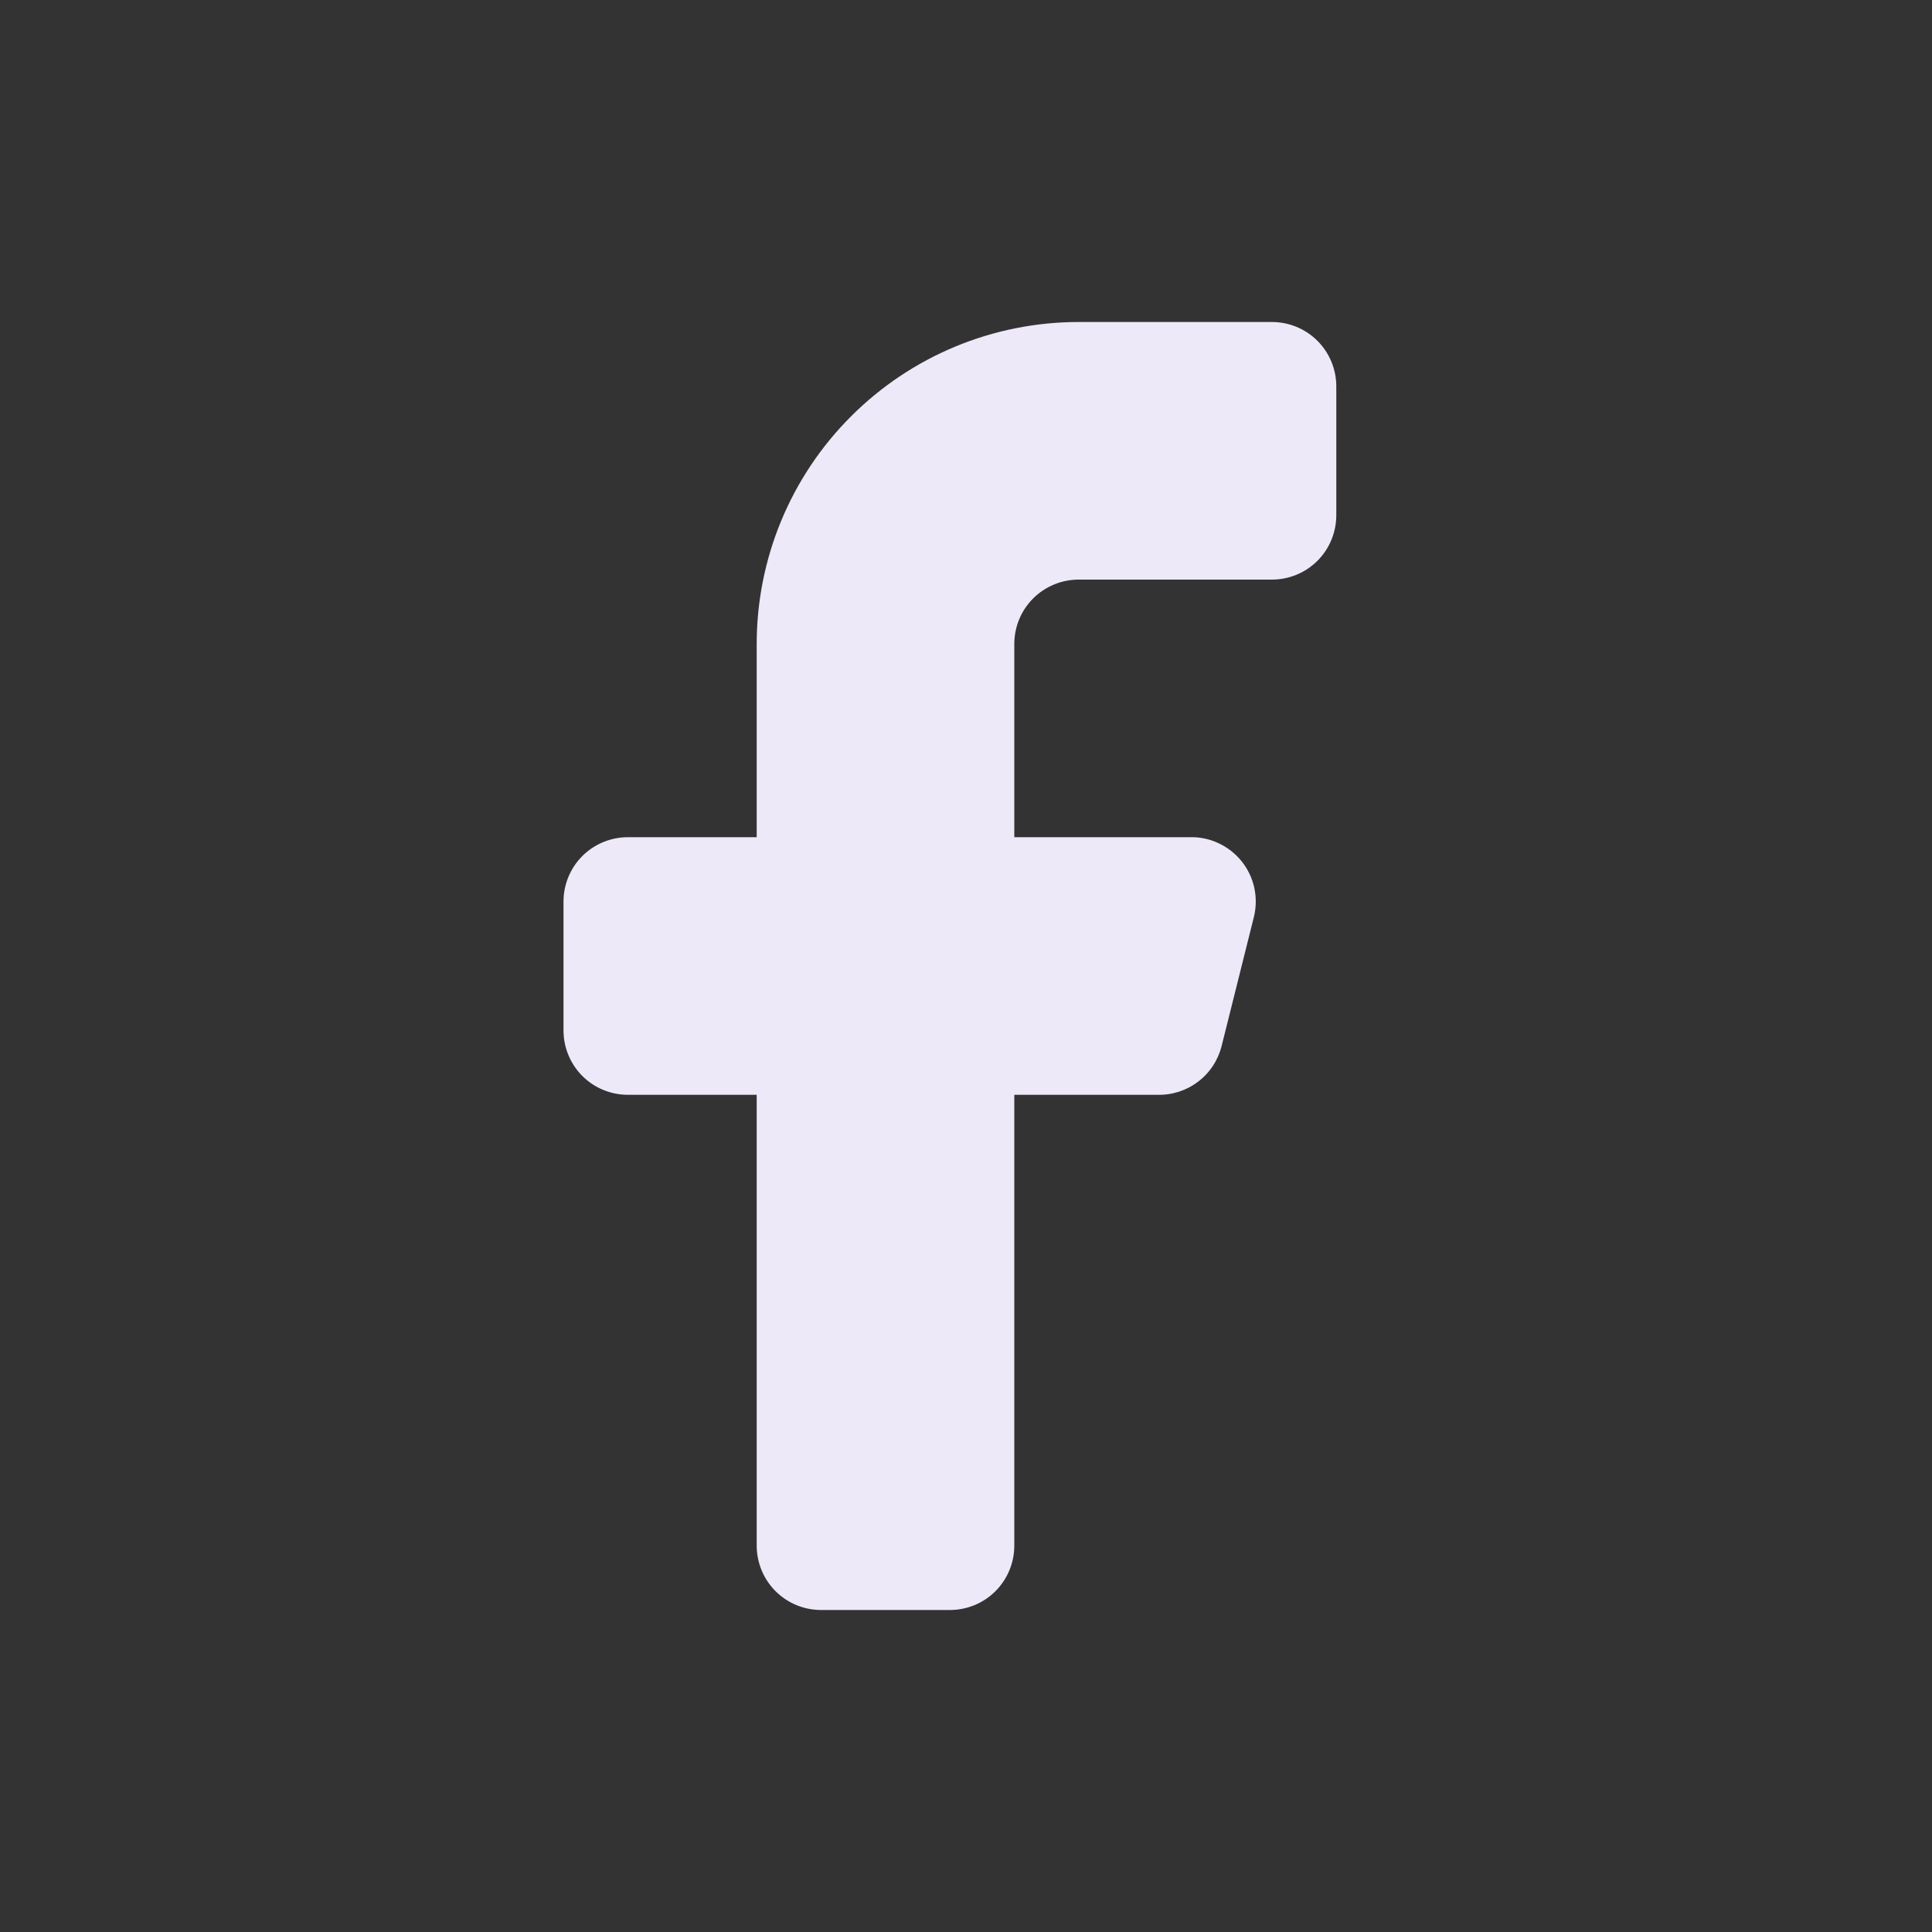 <svg width="24" height="24" viewBox="0 0 24 24" fill="none" xmlns="http://www.w3.org/2000/svg">
<rect x="0" y="0" width="24" height="24" fill="#333333" stroke="none"/>
<g id="icon" clip-path="url(#clip0_195_111)">
<path id="primary" d="M13.4 7.2H15.8C16.012 7.2 16.216 7.116 16.366 6.966C16.516 6.816 16.6 6.612 16.6 6.4V4.8C16.6 4.588 16.516 4.384 16.366 4.234C16.216 4.084 16.012 4 15.8 4H13.4C12.339 4 11.322 4.421 10.572 5.172C9.821 5.922 9.4 6.939 9.4 8V10.4H7.8C7.588 10.4 7.384 10.484 7.234 10.634C7.084 10.784 7 10.988 7 11.2V12.8C7 13.012 7.084 13.216 7.234 13.366C7.384 13.516 7.588 13.6 7.8 13.6H9.4V19.2C9.4 19.412 9.484 19.616 9.634 19.766C9.784 19.916 9.988 20 10.2 20H11.8C12.012 20 12.216 19.916 12.366 19.766C12.516 19.616 12.6 19.412 12.6 19.2V13.6H14.376C14.559 13.605 14.738 13.548 14.883 13.437C15.029 13.327 15.132 13.169 15.176 12.992L15.576 11.392C15.606 11.272 15.607 11.147 15.581 11.027C15.554 10.906 15.5 10.793 15.422 10.697C15.345 10.601 15.246 10.525 15.134 10.473C15.022 10.421 14.899 10.396 14.776 10.4H12.6V8C12.6 7.788 12.684 7.584 12.834 7.434C12.984 7.284 13.188 7.2 13.4 7.2Z" fill="#EEE9F8"/>
</g>
<defs>
<clipPath id="clip0_195_111">
<rect width="24" height="24" fill="white"/>
</clipPath>
</defs>
</svg>
